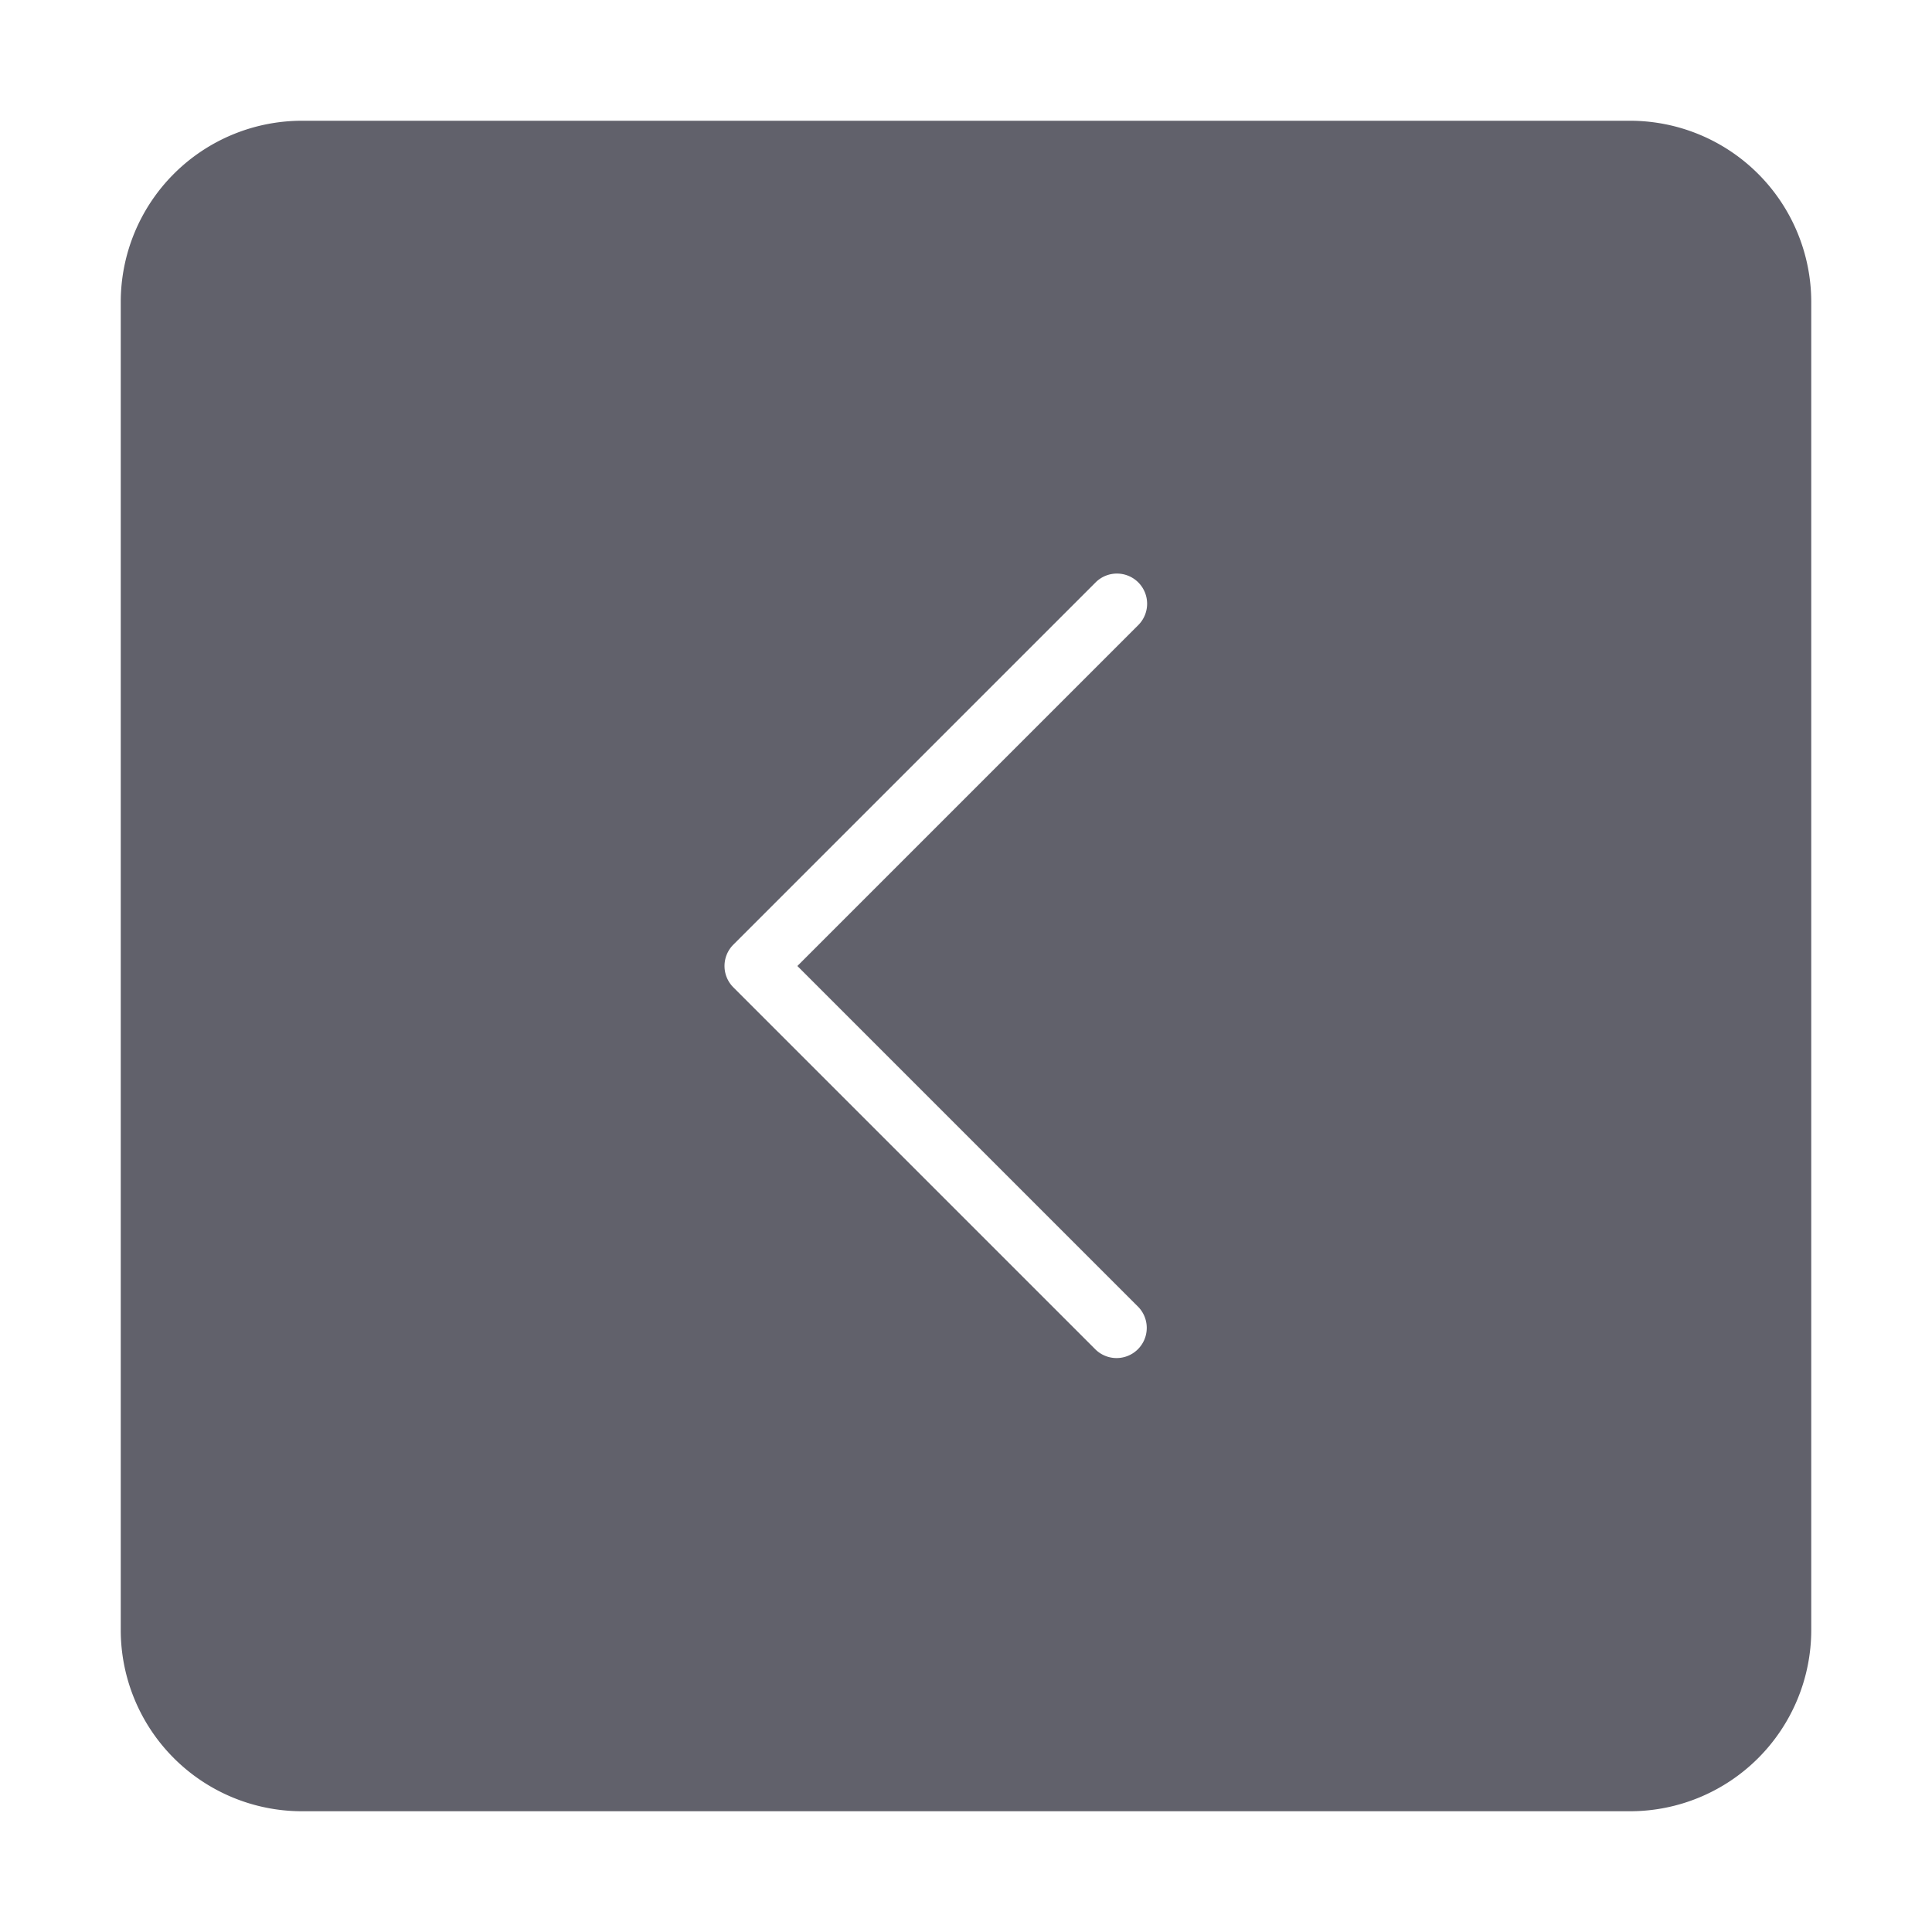 <svg xmlns="http://www.w3.org/2000/svg" height="24" width="24" viewBox="0 0 64 64"><path d="M4,10V54a6.006,6.006,0,0,0,6,6H54a6.006,6.006,0,0,0,6-6V10a6.006,6.006,0,0,0-6-6H10A6.006,6.006,0,0,0,4,10Zm33.707,9.293a1,1,0,0,1,0,1.414L26.414,32,37.707,43.293a1,1,0,0,1-1.414,1.414l-12-12a1,1,0,0,1,0-1.414l12-12A1,1,0,0,1,37.707,19.293Z" fill="#61616b"></path></svg>